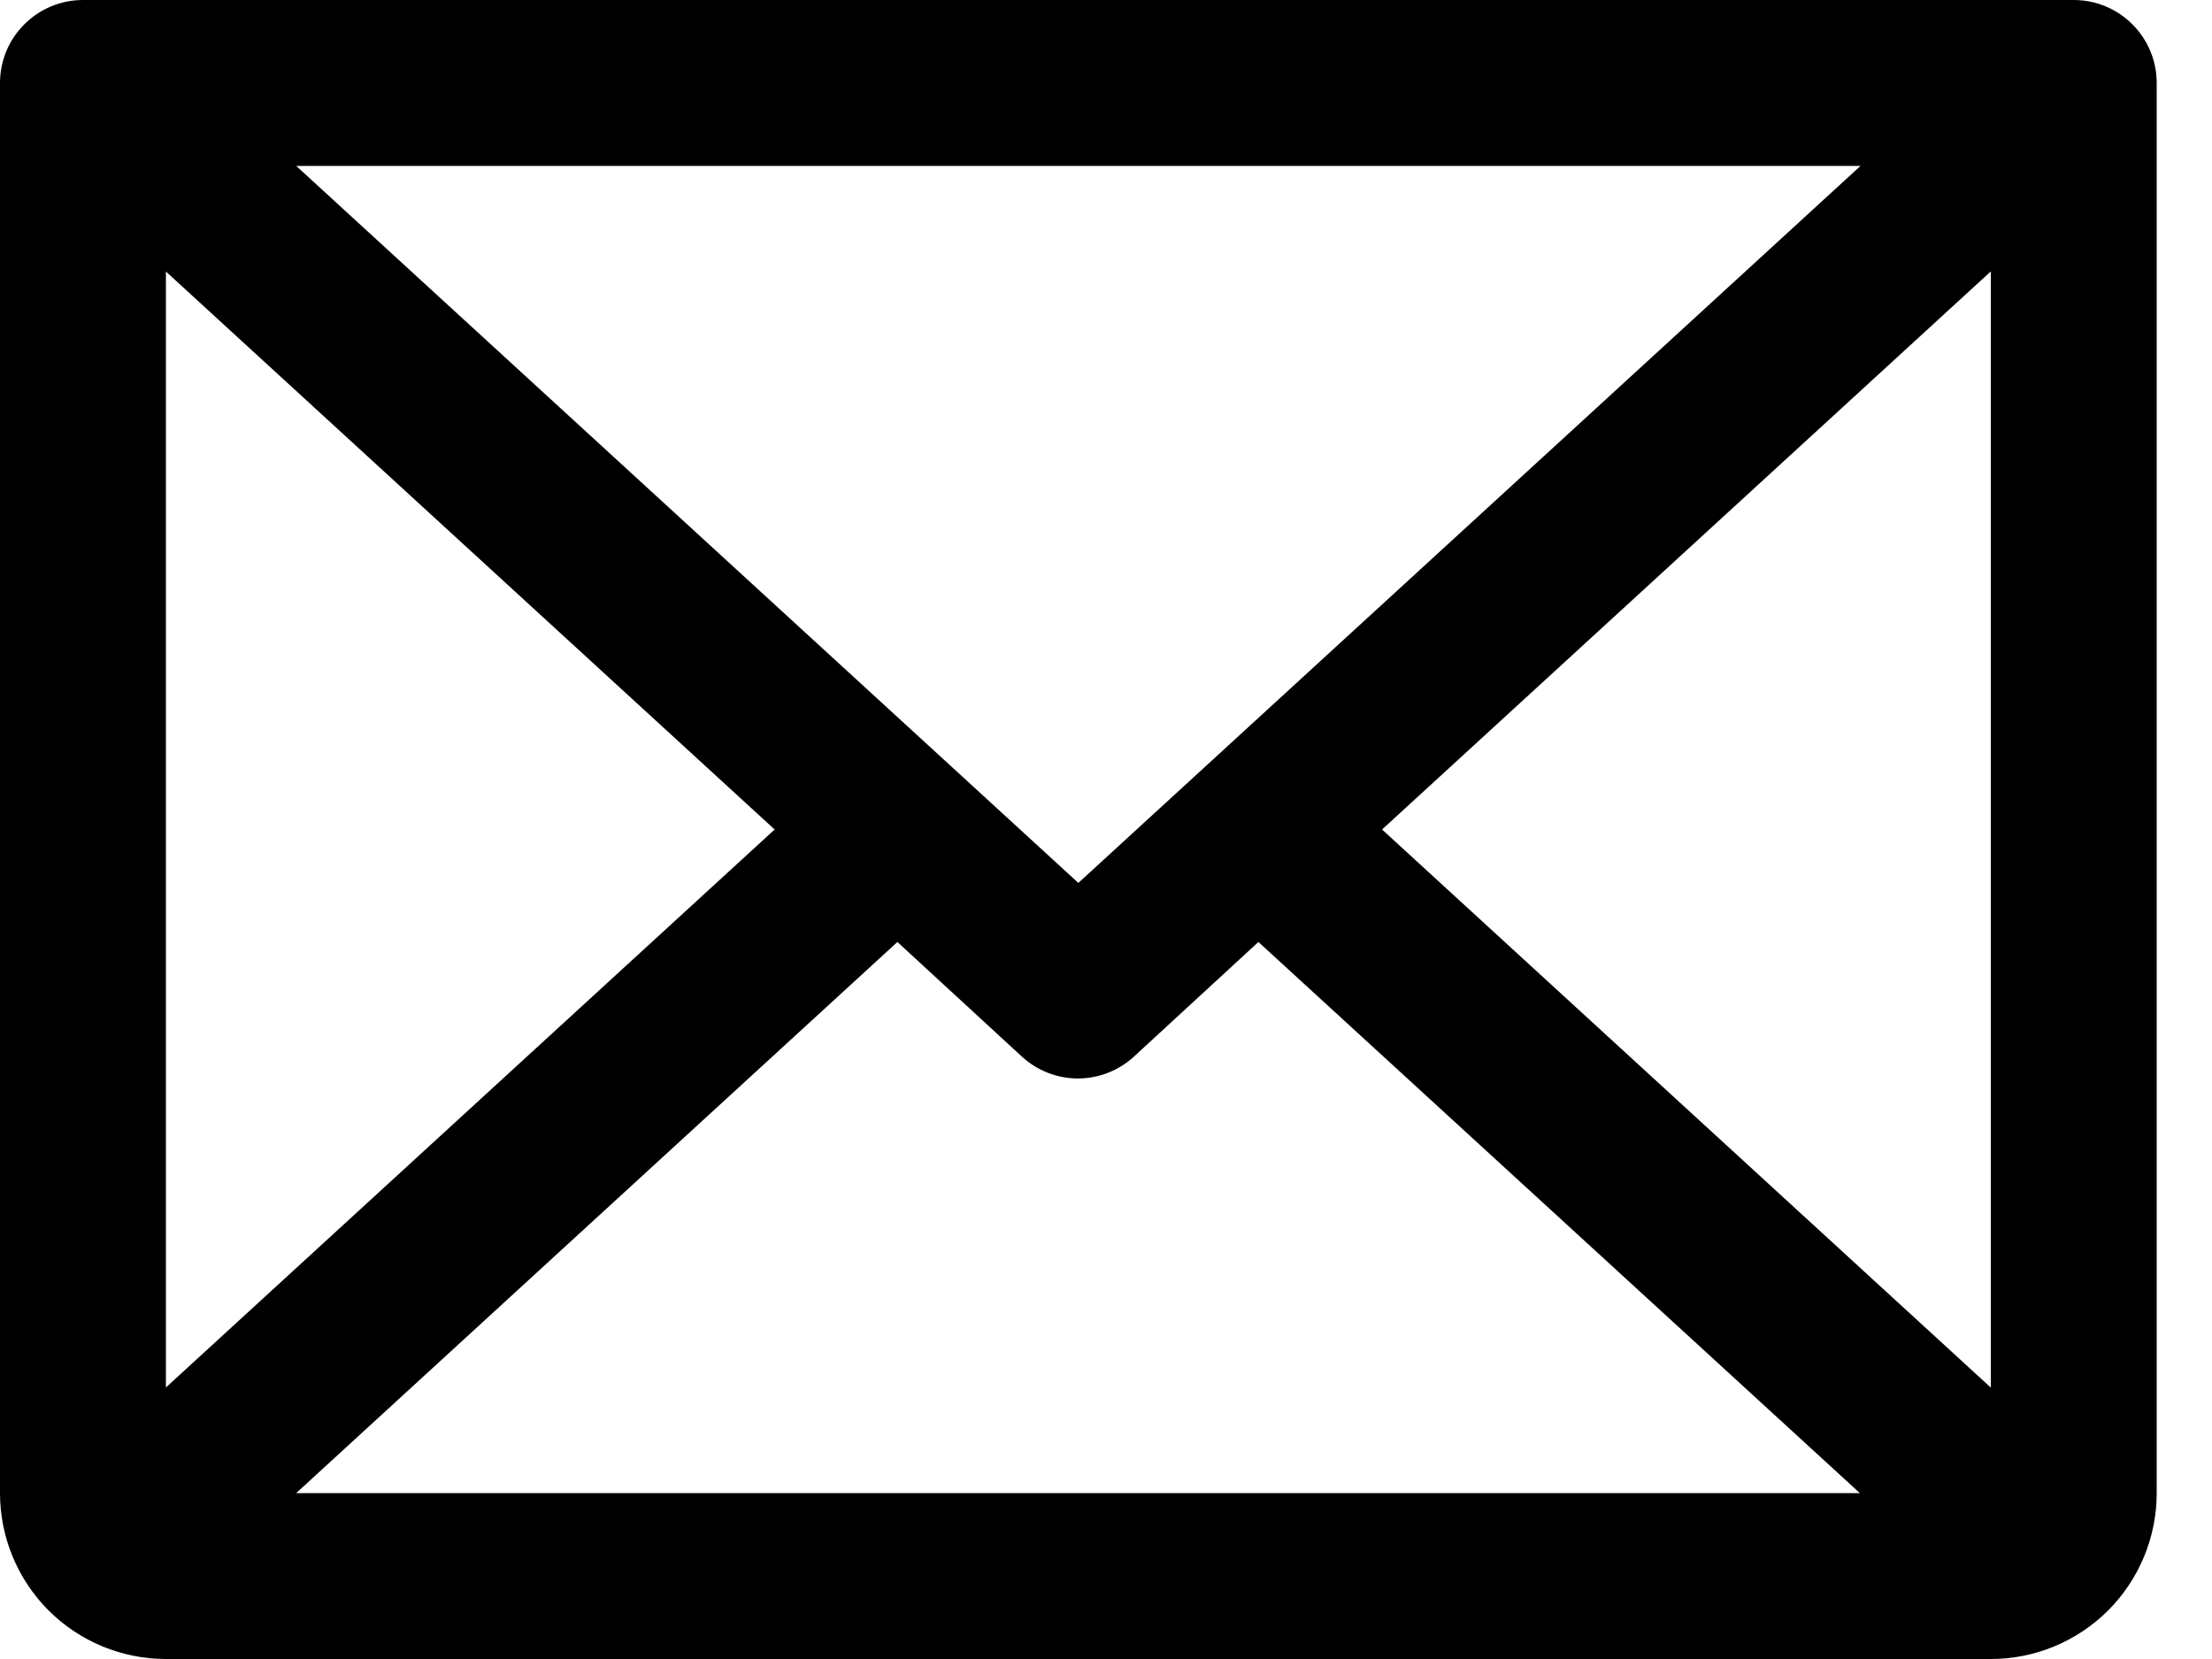 <svg width="20" height="15" viewBox="0 0 20 15" fill="none" xmlns="http://www.w3.org/2000/svg">
<path d="M18.75 0H0.75C0.551 0 0.36 0.079 0.22 0.22C0.079 0.36 0 0.551 0 0.75V13.5C0 13.898 0.158 14.279 0.439 14.561C0.721 14.842 1.102 15 1.5 15H18C18.398 15 18.779 14.842 19.061 14.561C19.342 14.279 19.5 13.898 19.5 13.5V0.75C19.5 0.551 19.421 0.36 19.28 0.22C19.14 0.079 18.949 0 18.75 0ZM9.75 7.983L2.678 1.5H16.822L9.75 7.983ZM7.004 7.5L1.5 12.545V2.455L7.004 7.5ZM8.114 8.517L9.239 9.553C9.377 9.68 9.558 9.751 9.746 9.751C9.934 9.751 10.115 9.68 10.253 9.553L11.378 8.517L16.816 13.5H2.678L8.114 8.517ZM12.496 7.5L18 2.454V12.546L12.496 7.5Z" fill="black"/>
</svg>
